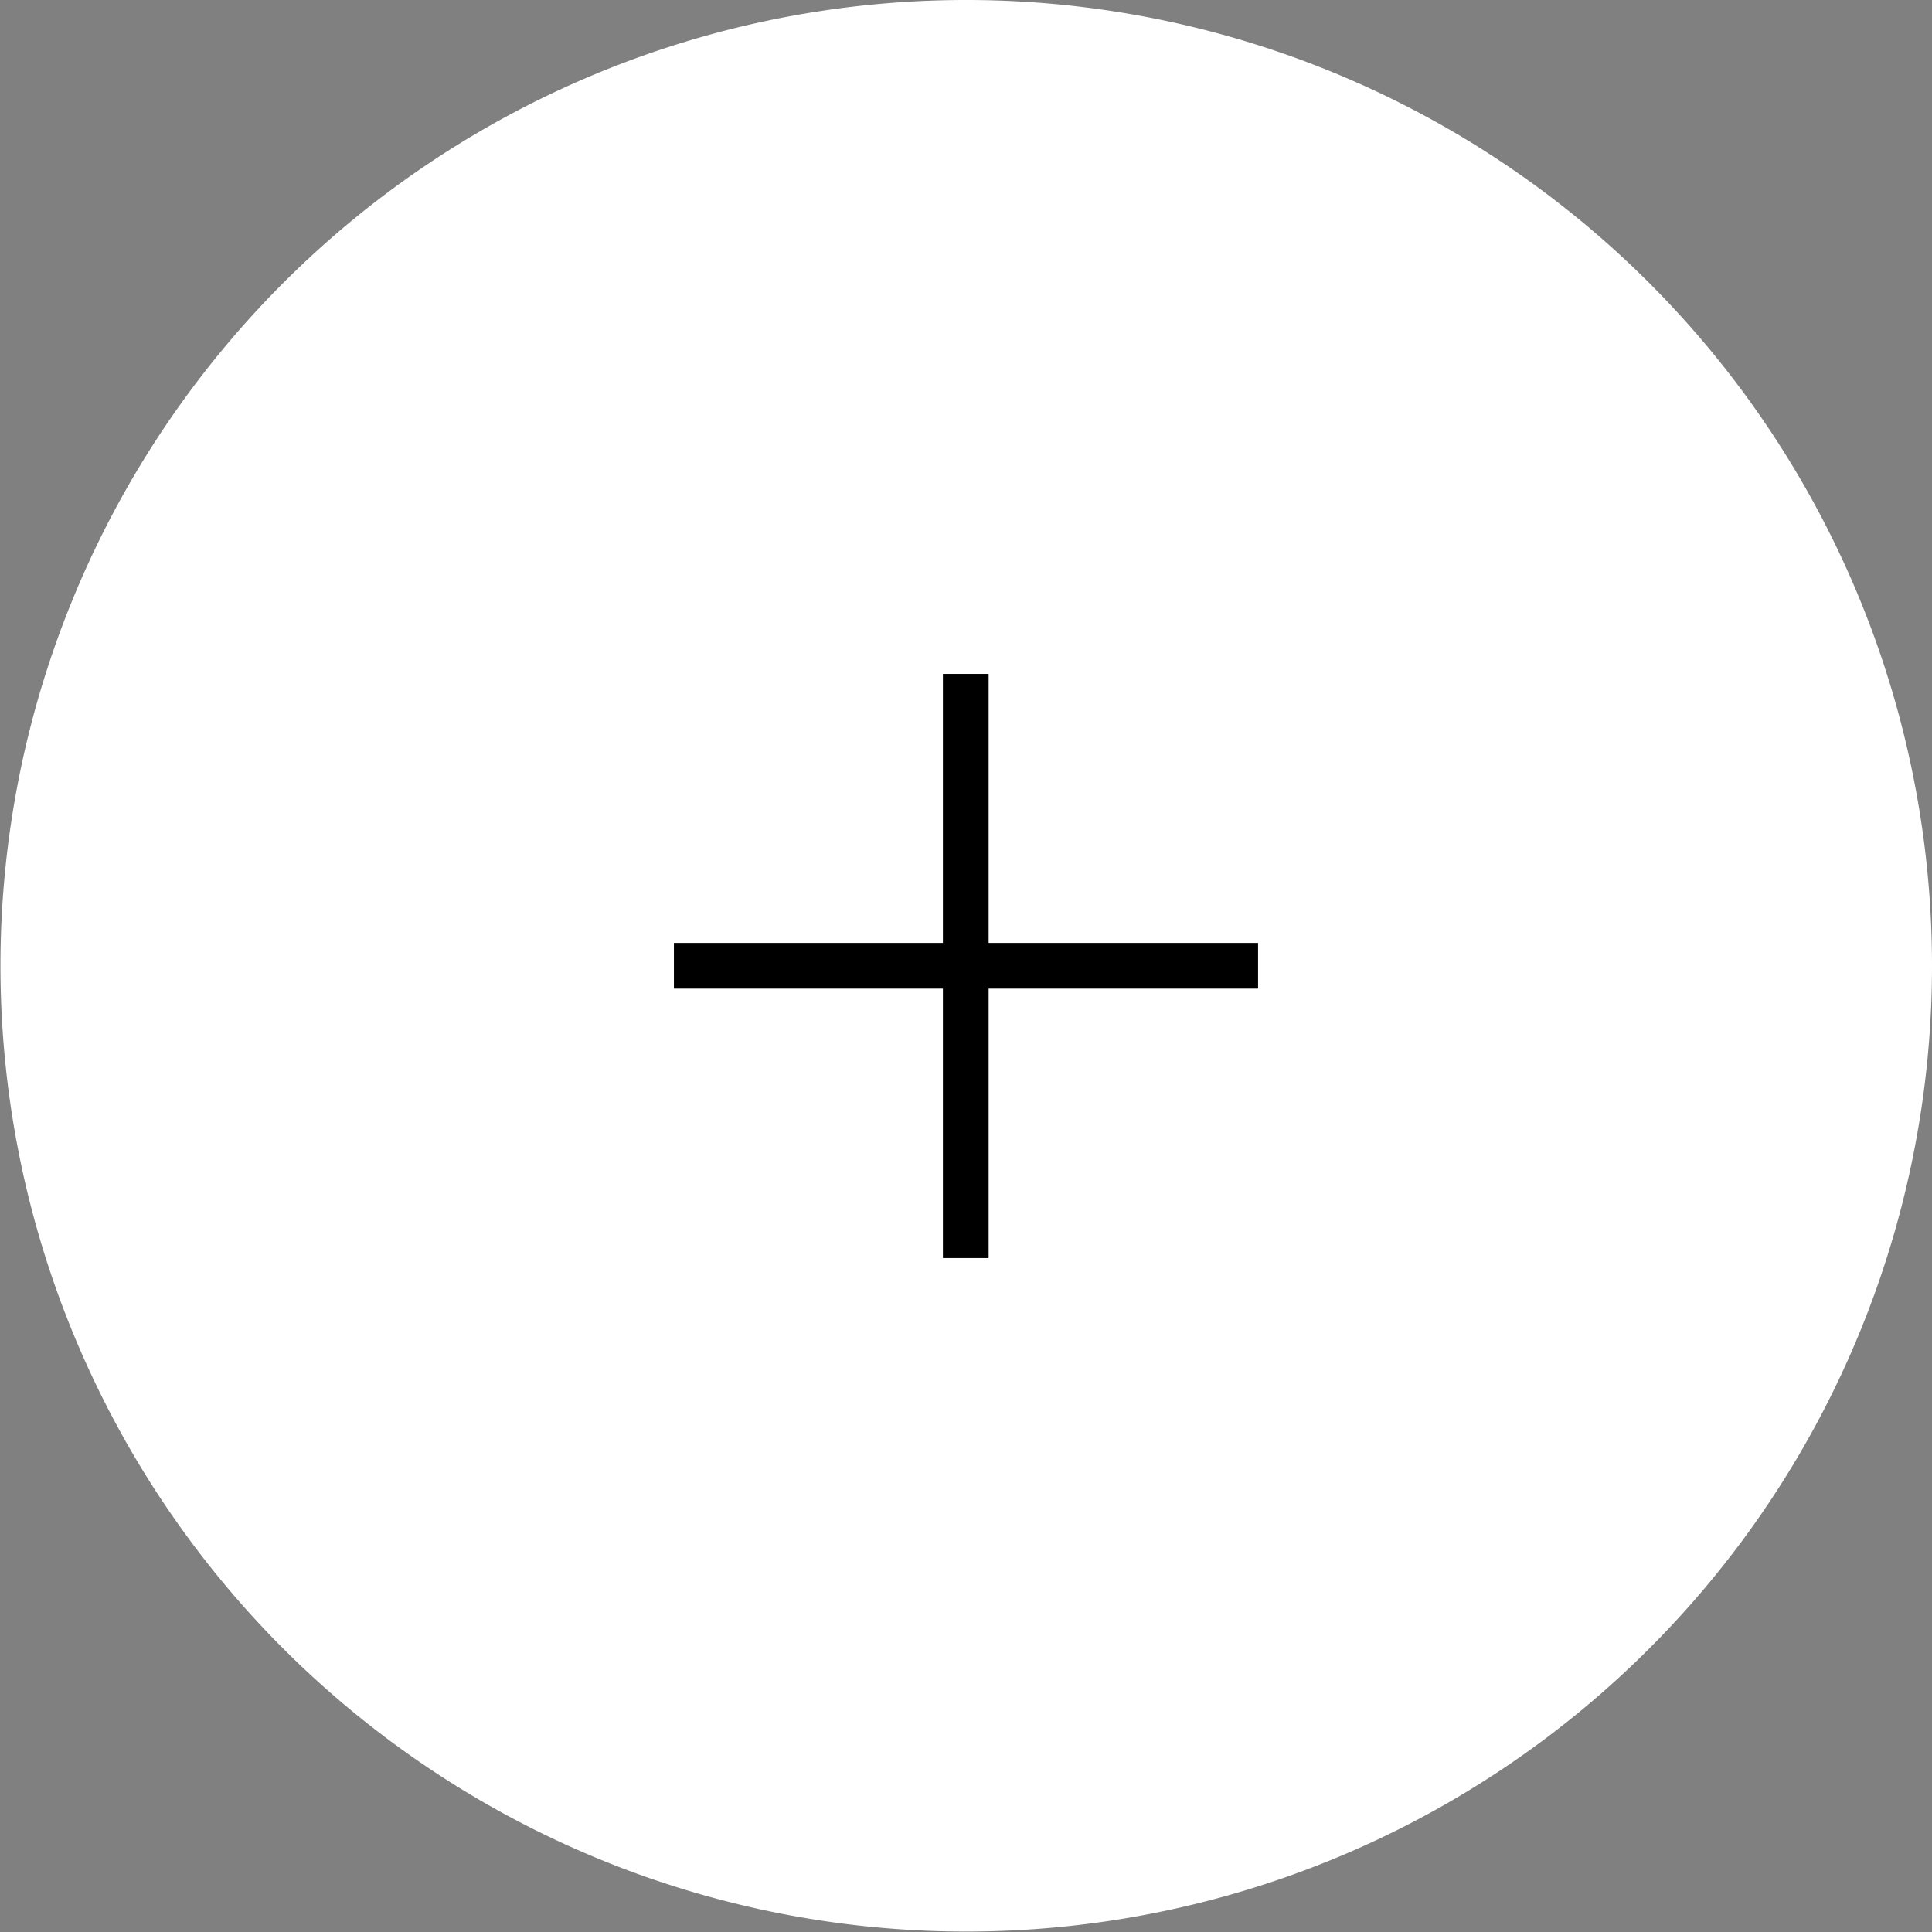 <svg id="Layer_1" data-name="Layer 1" xmlns="http://www.w3.org/2000/svg" viewBox="0 0 42.37 42.37"><rect x="0" y="0" width="42.37" height="42.37" fill="#808080" stroke="none"/><title>about_button-hover_over</title><path d="M21.18,0A21.18,21.18,0,1,0,42.37,21.18,21.18,21.18,0,0,0,21.18,0Zm6.4,21.68h-5.9v5.9h-1v-5.9h-5.9v-1h5.9v-5.9h1v5.9h5.9Z" style="fill:#fff"/><polygon points="21.68 14.78 20.68 14.78 20.68 20.68 14.78 20.68 14.78 21.68 20.68 21.68 20.68 27.59 21.68 27.59 21.68 21.68 27.59 21.68 27.59 20.68 21.68 20.68 21.68 14.78"/></svg>